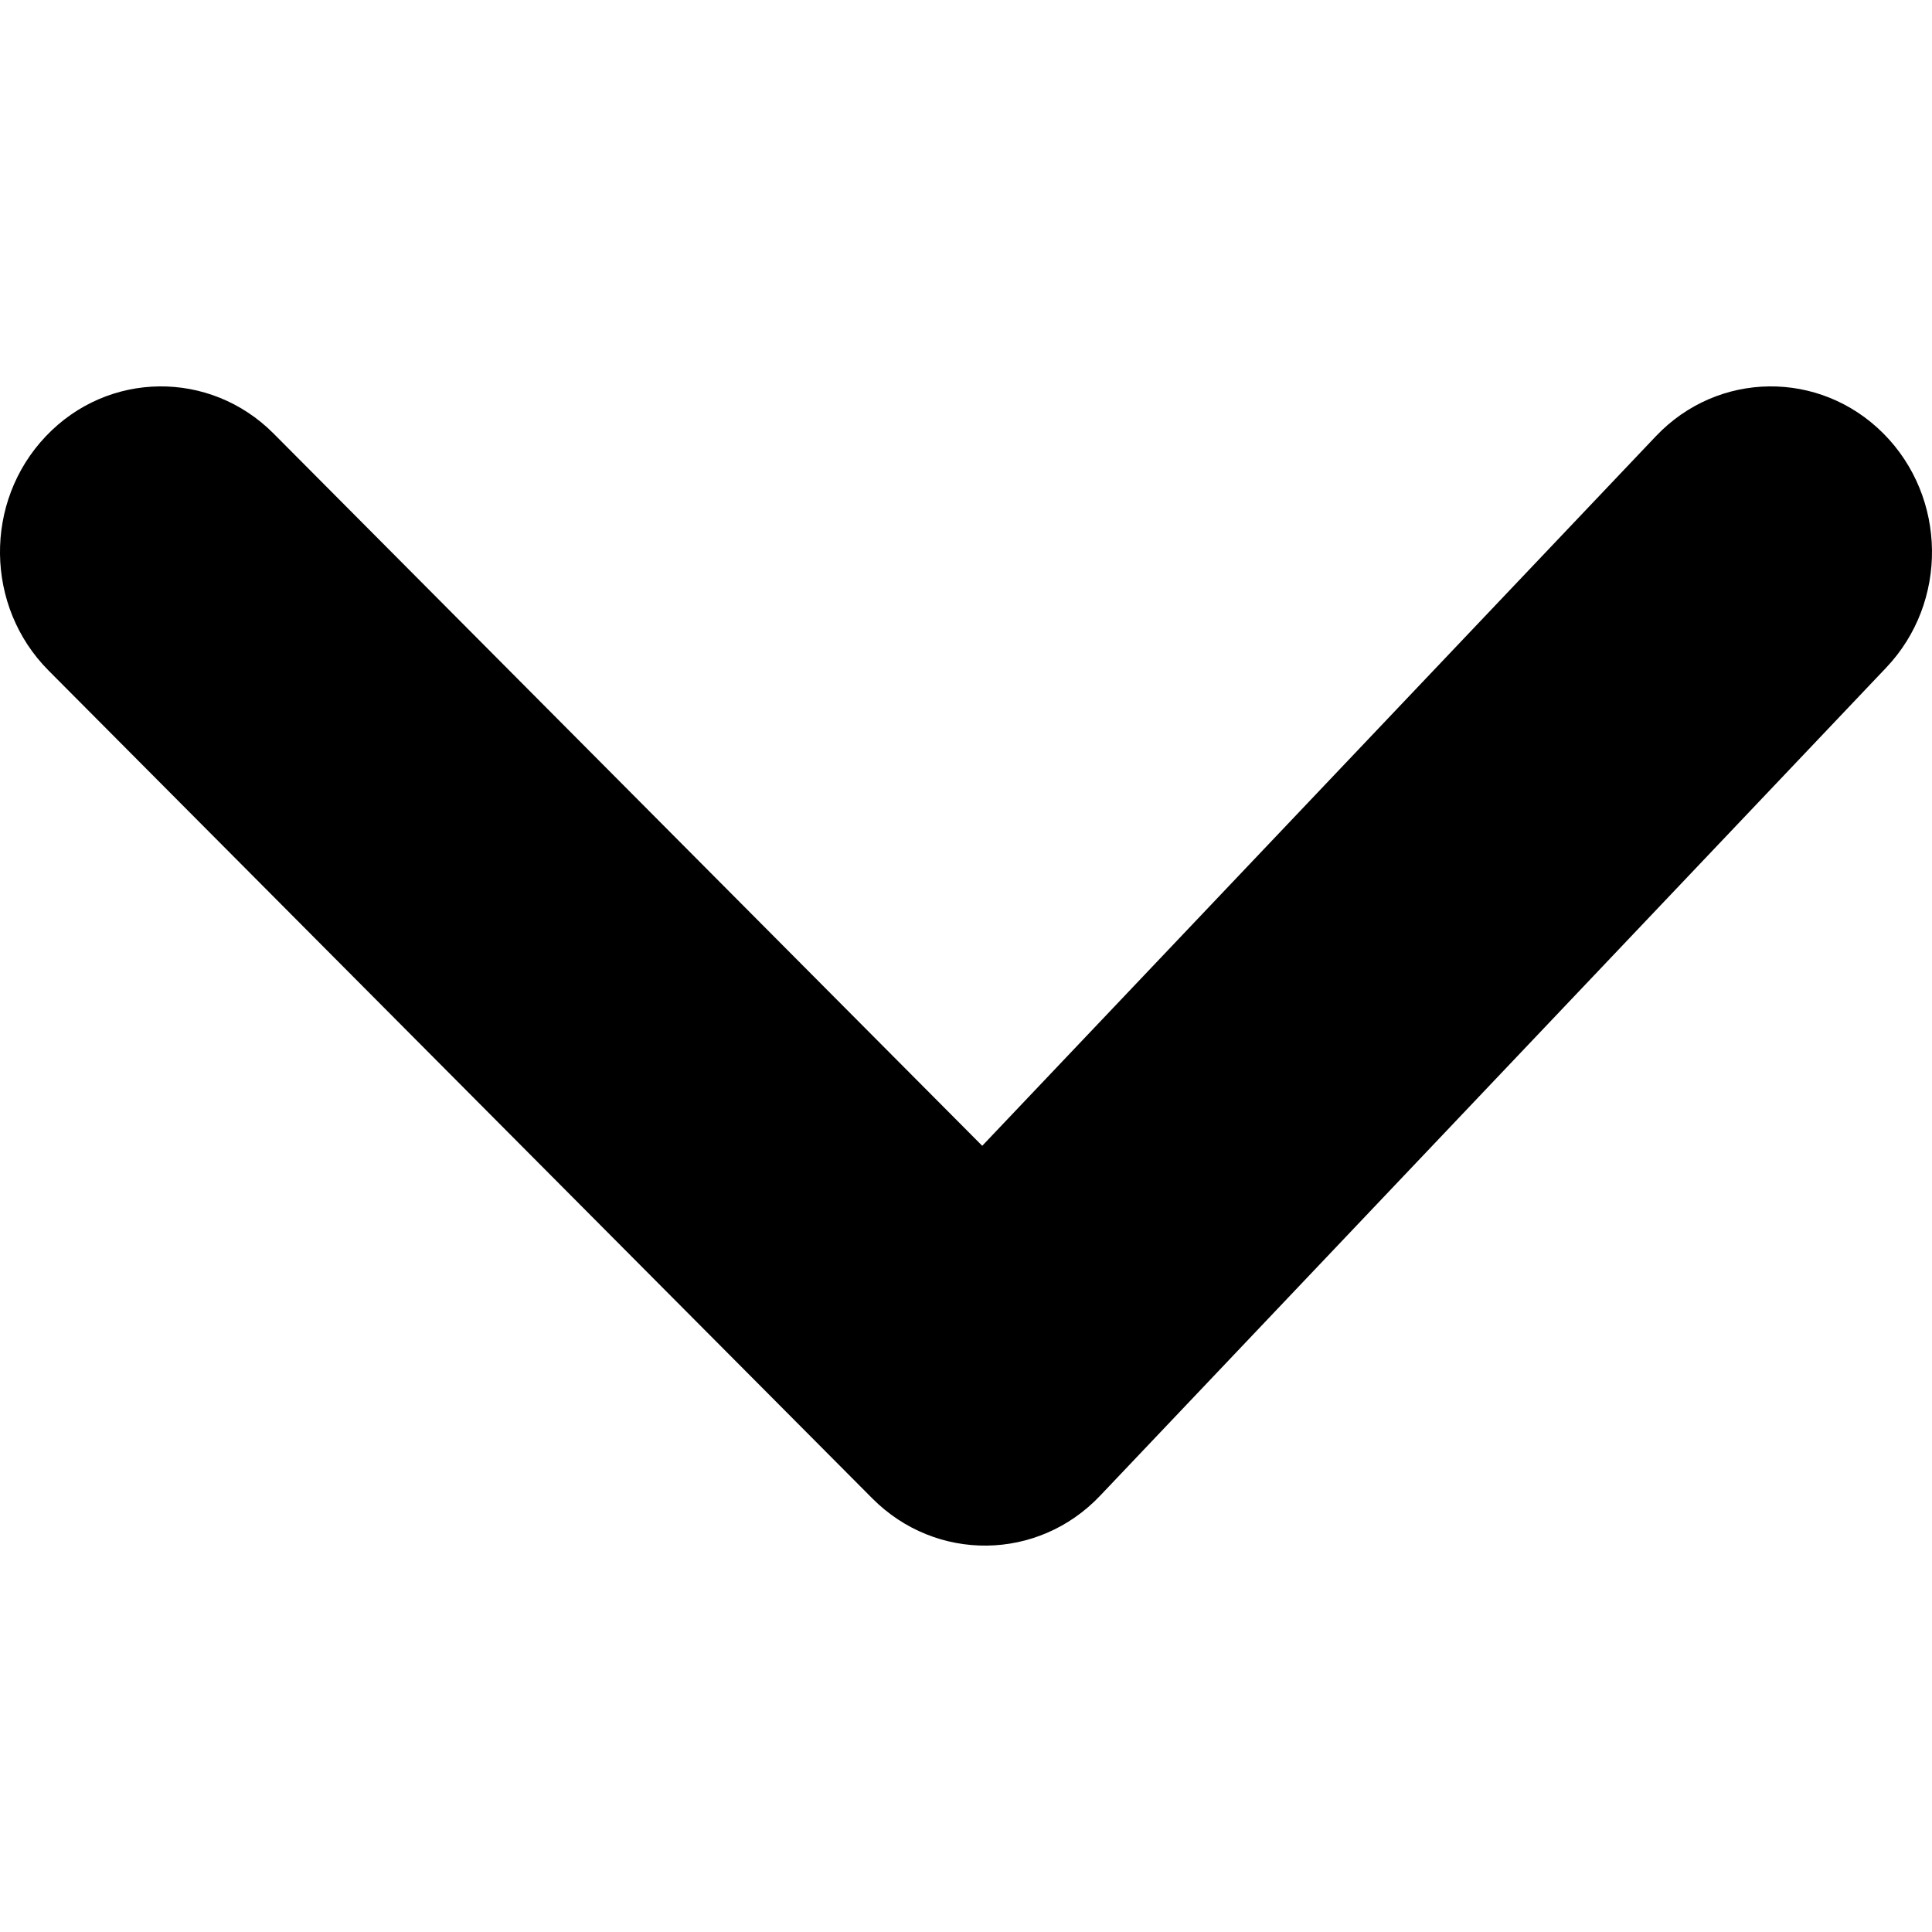 <?xml version="1.0" encoding="UTF-8" standalone="no"?>
<svg width="15px" height="15px" viewBox="0 0 15 15" version="1.1" xmlns="http://www.w3.org/2000/svg" xmlns:xlink="http://www.w3.org/1999/xlink">
    <!-- Generator: Sketch 45.2 (43514) - http://www.bohemiancoding.com/sketch -->
    <title>flèche</title>
    <desc>Created with Sketch.</desc>
    <defs></defs>
    <g id="Page-1" stroke="none" stroke-width="1" fill-rule="evenodd">
        <g id="flèche" fill-rule="nonzero">
            <path d="M2.124,3.366 C1.63,2.87 0.838,2.879 0.356,3.387 C-0.127,3.895 -0.117,4.709 0.376,5.205 L6.773,11.634 C7.267,12.13 8.059,12.121 8.541,11.613 L14.644,5.184 C15.127,4.676 15.117,3.862 14.623,3.366 C14.129,2.87 13.338,2.879 12.856,3.387 L7.626,8.896 L2.124,3.366 Z" id="Path-3"></path>
        </g>
    </g>
</svg>
